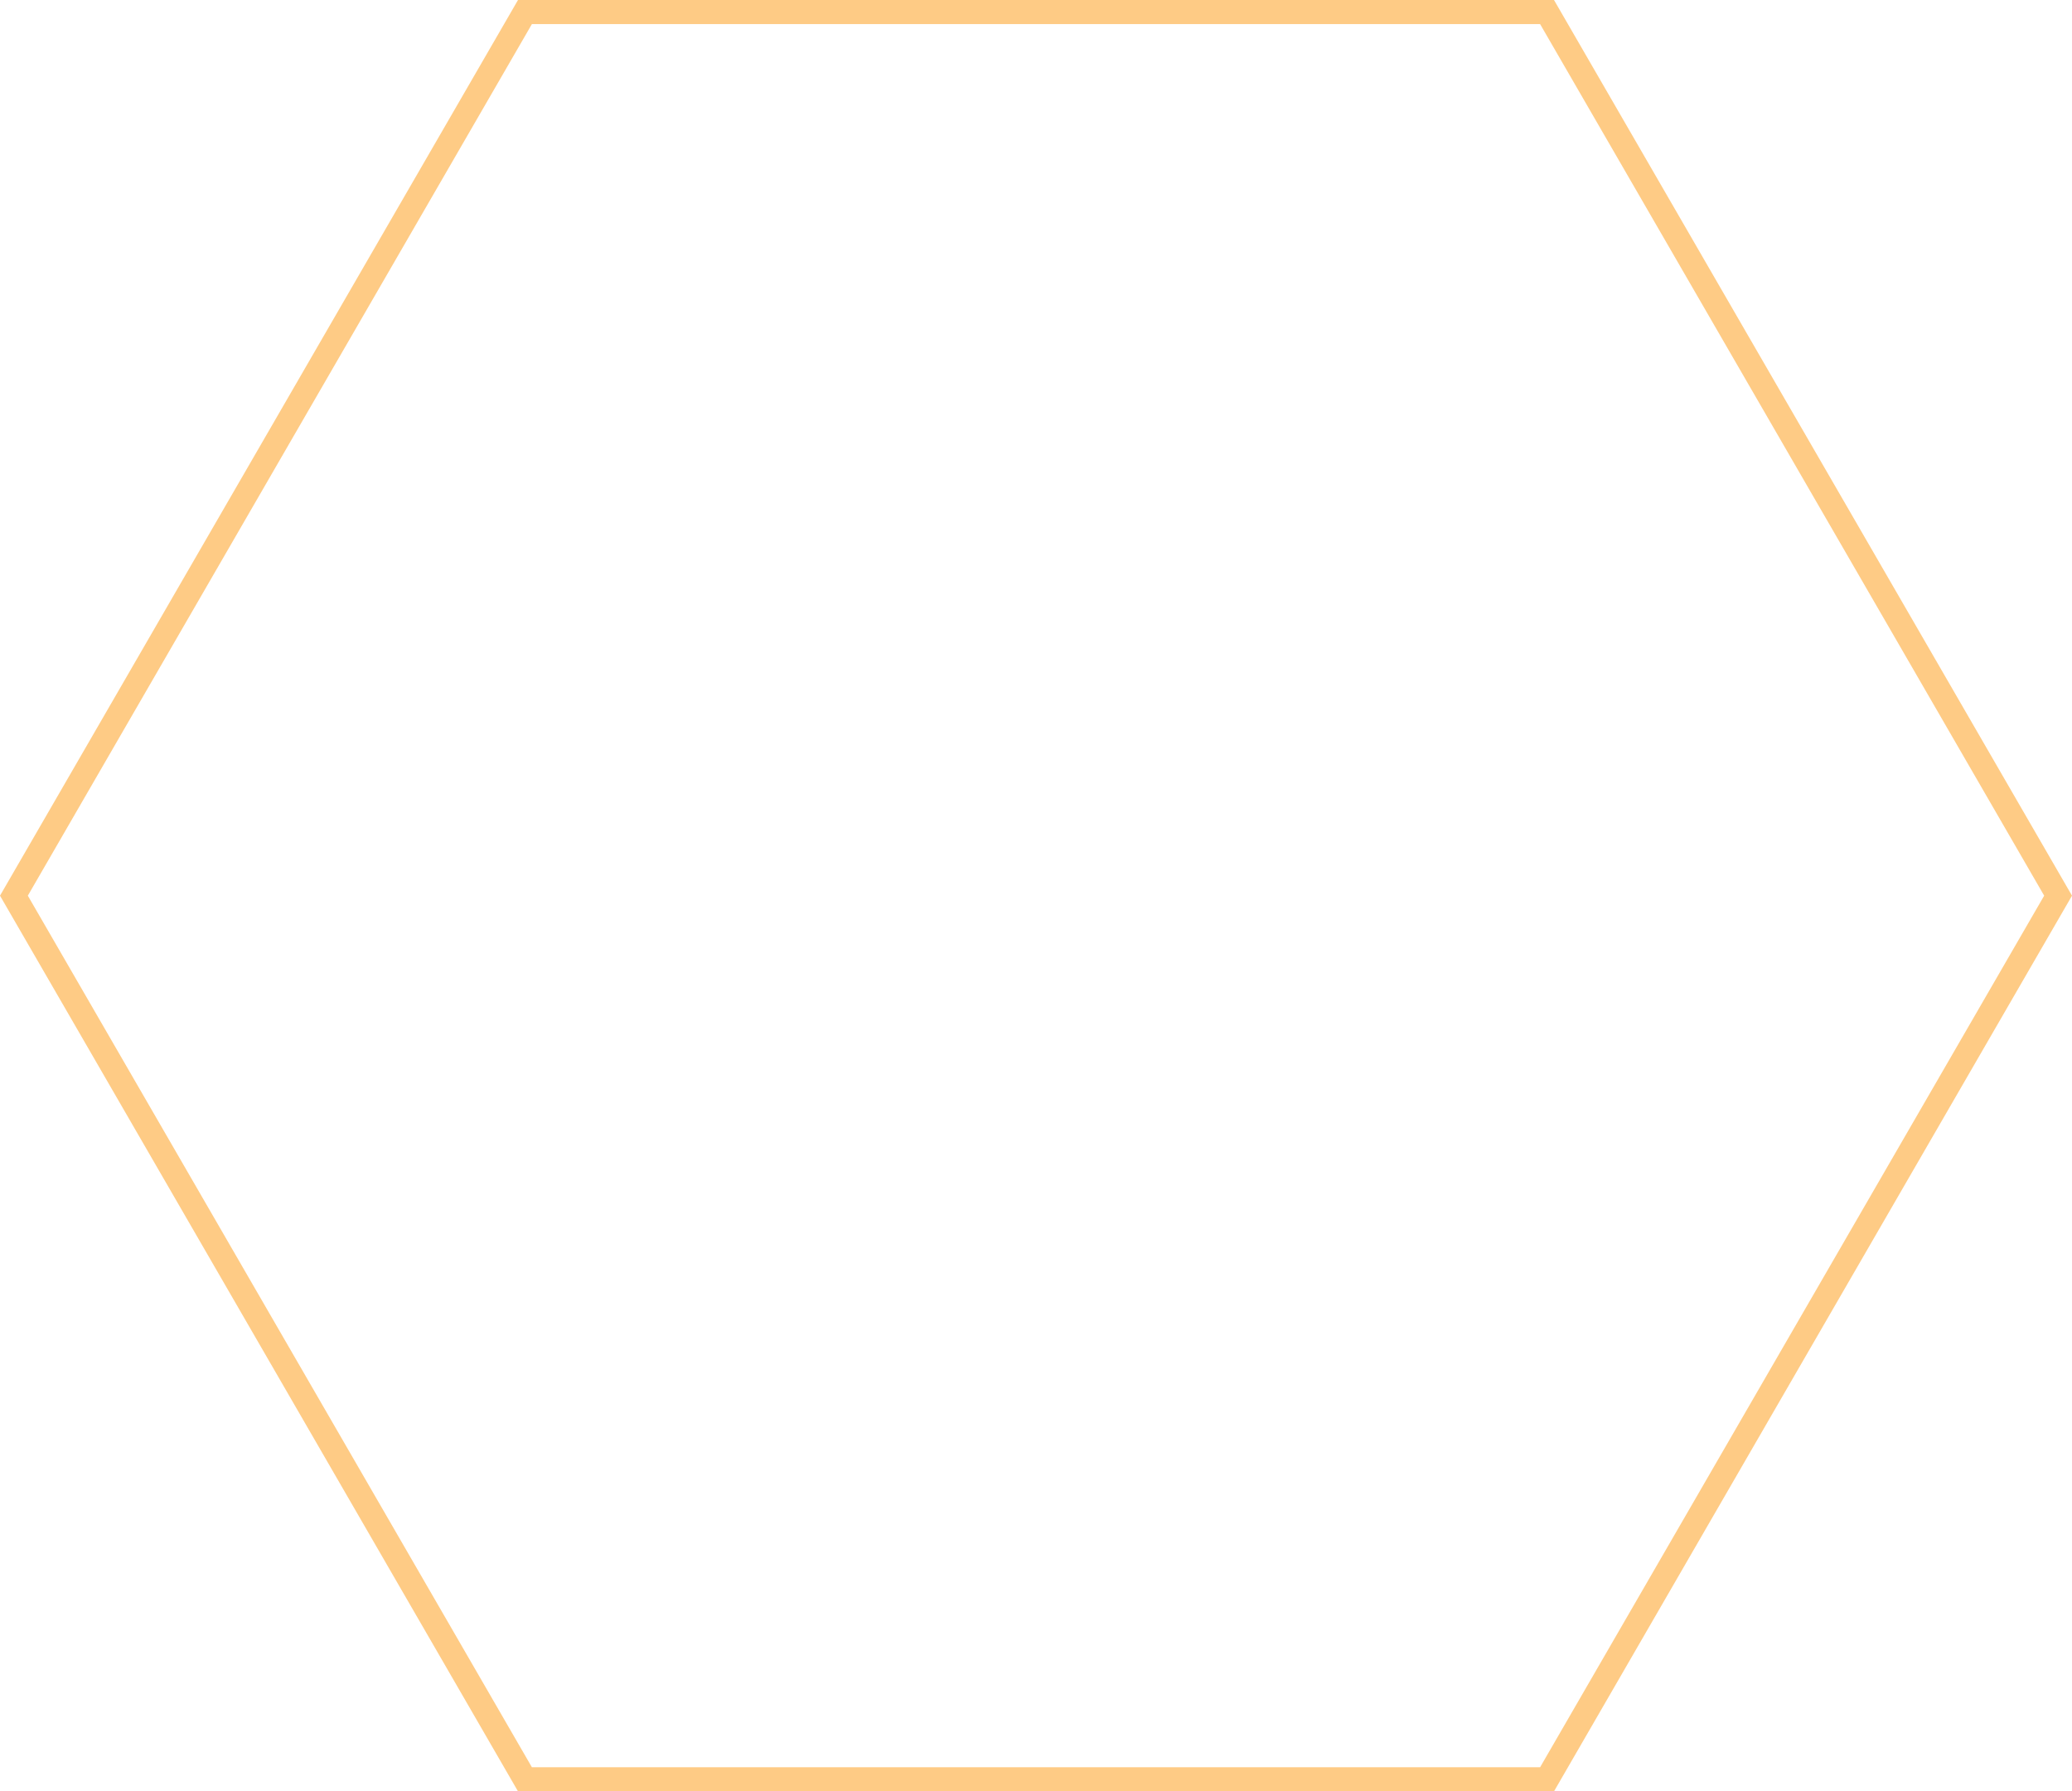 <svg xmlns="http://www.w3.org/2000/svg" width="602.027" height="520.494" viewBox="0 0 602.027 520.494">
  <g id="shutterstock_1614836437" fill="none">
    <path d="M451.52,0,602.027,260.247,451.52,520.494H150.507L0,260.247,150.507,0Z" stroke="none"/>
    <path d="M 154.545 7 L 8.086 260.247 L 154.545 513.494 L 447.482 513.494 L 593.941 260.247 L 447.482 7 L 154.545 7 M 150.507 0 L 451.52 0 L 602.027 260.247 L 451.52 520.494 L 150.507 520.494 L 0 260.247 L 150.507 0 Z" stroke="none" fill="#fecb85"/>
  </g>
</svg>
